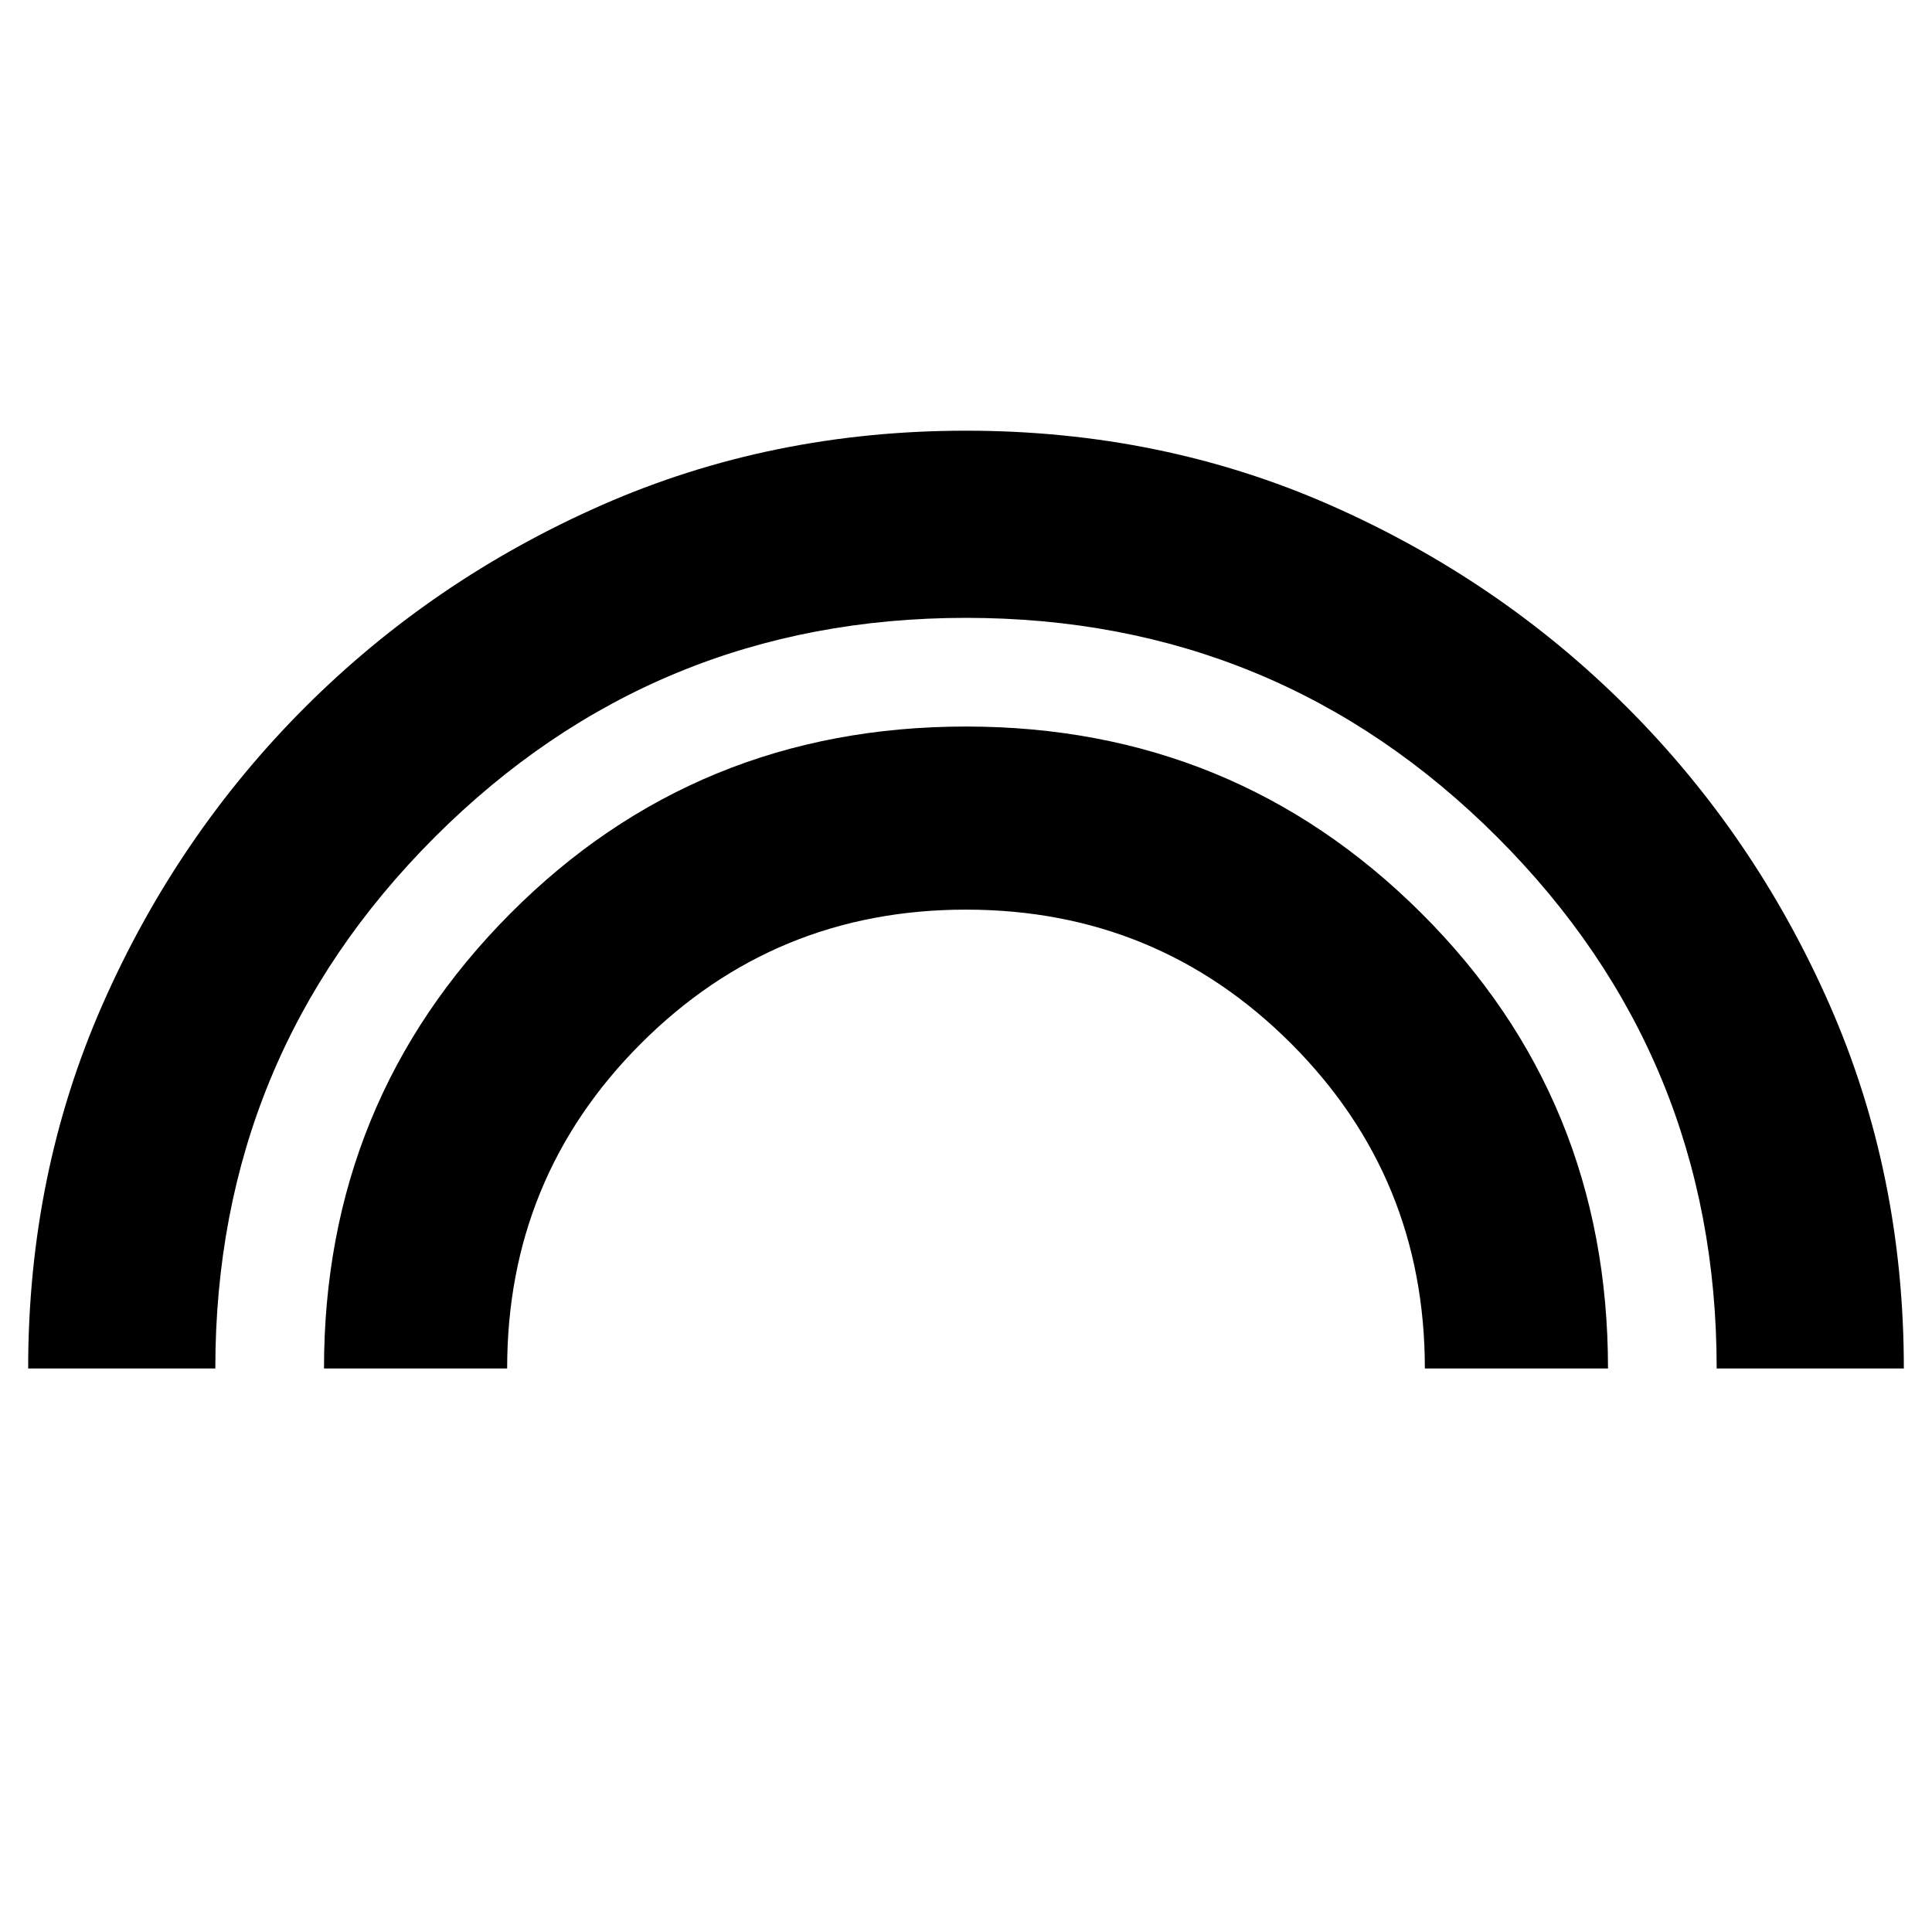 <svg xmlns="http://www.w3.org/2000/svg" height="40" width="40"><path d="M6.708 28.333Q6.708 22.792 10.562 18.917Q14.417 15.042 20 15.042Q25.542 15.042 29.417 18.896Q33.292 22.75 33.292 28.333H29.5Q29.5 24.375 26.729 21.604Q23.958 18.833 20 18.833Q16.042 18.833 13.271 21.604Q10.5 24.375 10.5 28.333ZM0.583 28.333Q0.583 24.292 2.125 20.792Q3.667 17.292 6.312 14.646Q8.958 12 12.458 10.458Q15.958 8.917 20 8.917Q24.042 8.917 27.542 10.458Q31.042 12 33.688 14.646Q36.333 17.292 37.875 20.792Q39.417 24.292 39.417 28.333H35.542Q35.542 21.875 31 17.333Q26.458 12.792 20 12.792Q13.542 12.792 9 17.333Q4.458 21.875 4.458 28.333Z"/></svg>